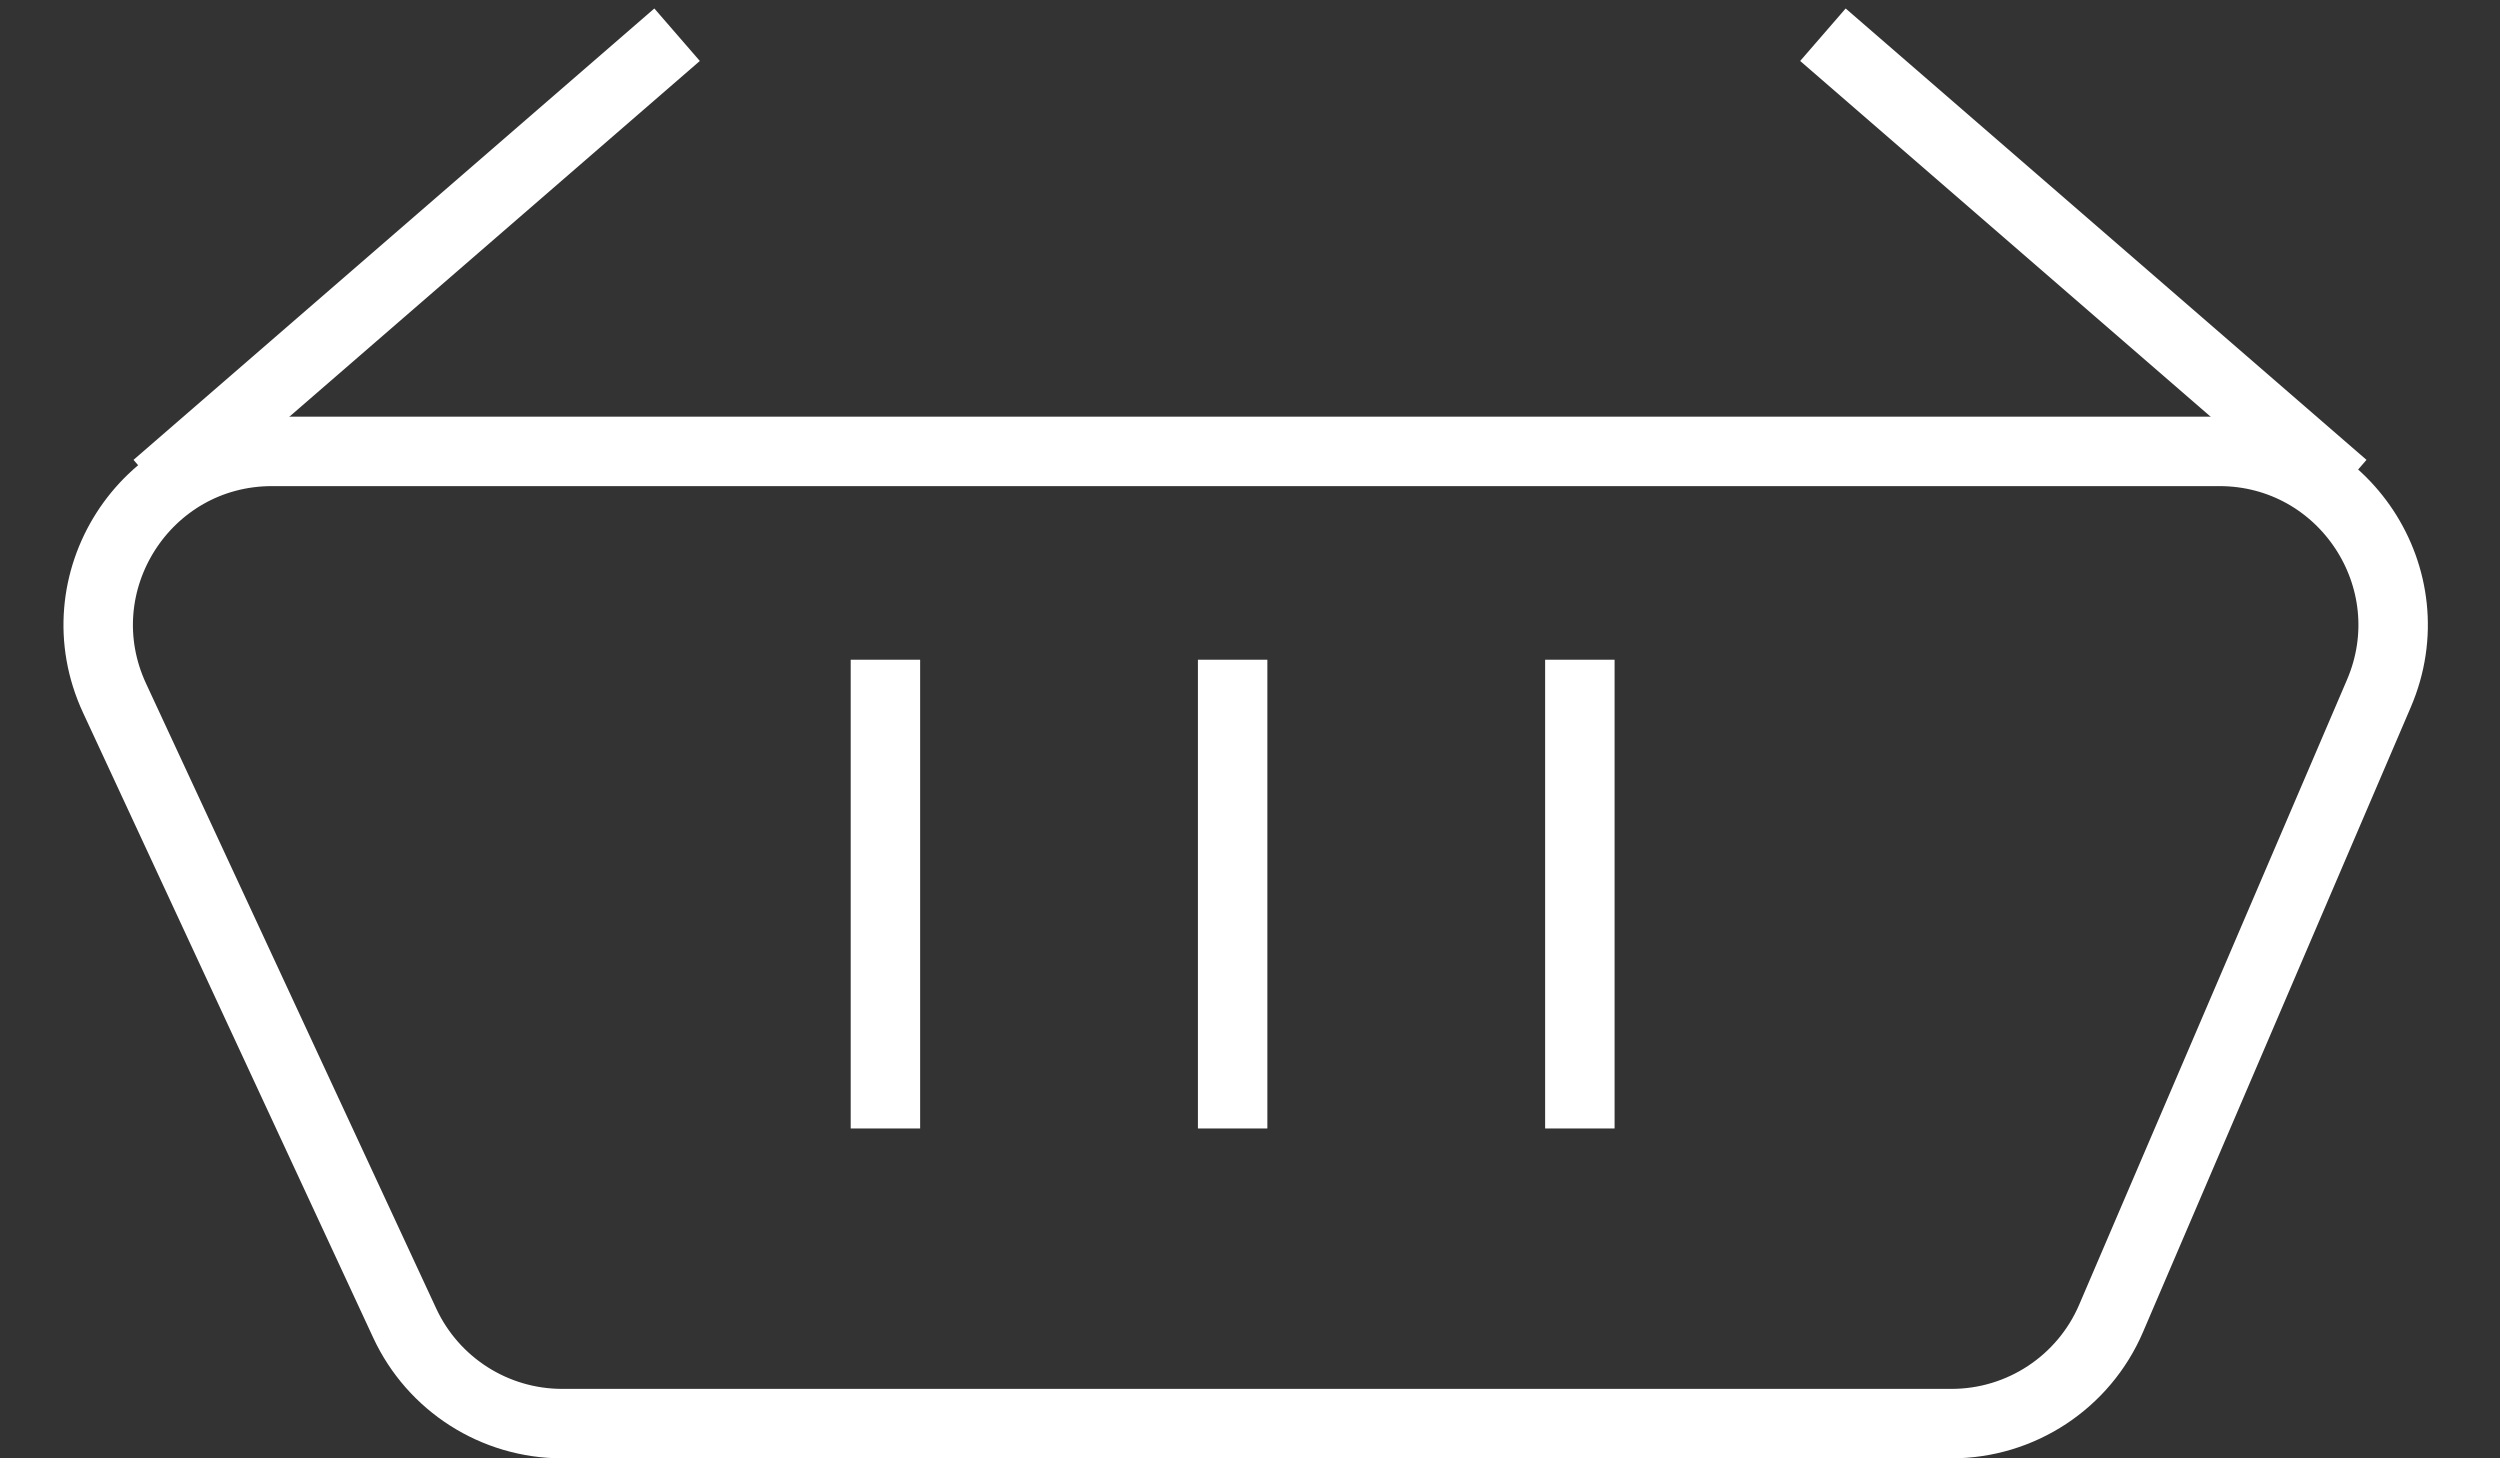 <svg width="72" height="42" viewBox="0 0 72 42" fill="none" xmlns="http://www.w3.org/2000/svg">
<rect x="0" y="0" width="72" height="42" fill="#333333" stroke="none"/>
<path d="M56.203 41H16.191C14.245 41 12.476 39.871 11.656 38.106L3.299 20.106C1.76 16.791 4.18 13 7.834 13H63.917C67.507 13 69.927 16.67 68.513 19.97L60.799 37.97C60.011 39.808 58.203 41 56.203 41Z" stroke="white" stroke-width="2"/>
<path d="M4.5 14L19.5 1" stroke="white" stroke-width="2"/>
<path d="M35.5 19V32.5" stroke="white" stroke-width="2"/>
<path d="M45.5 19V32.5" stroke="white" stroke-width="2"/>
<path d="M25.5 19V32.5" stroke="white" stroke-width="2"/>
<path d="M67.5 14L52.5 1" stroke="white" stroke-width="2"/>
</svg>
